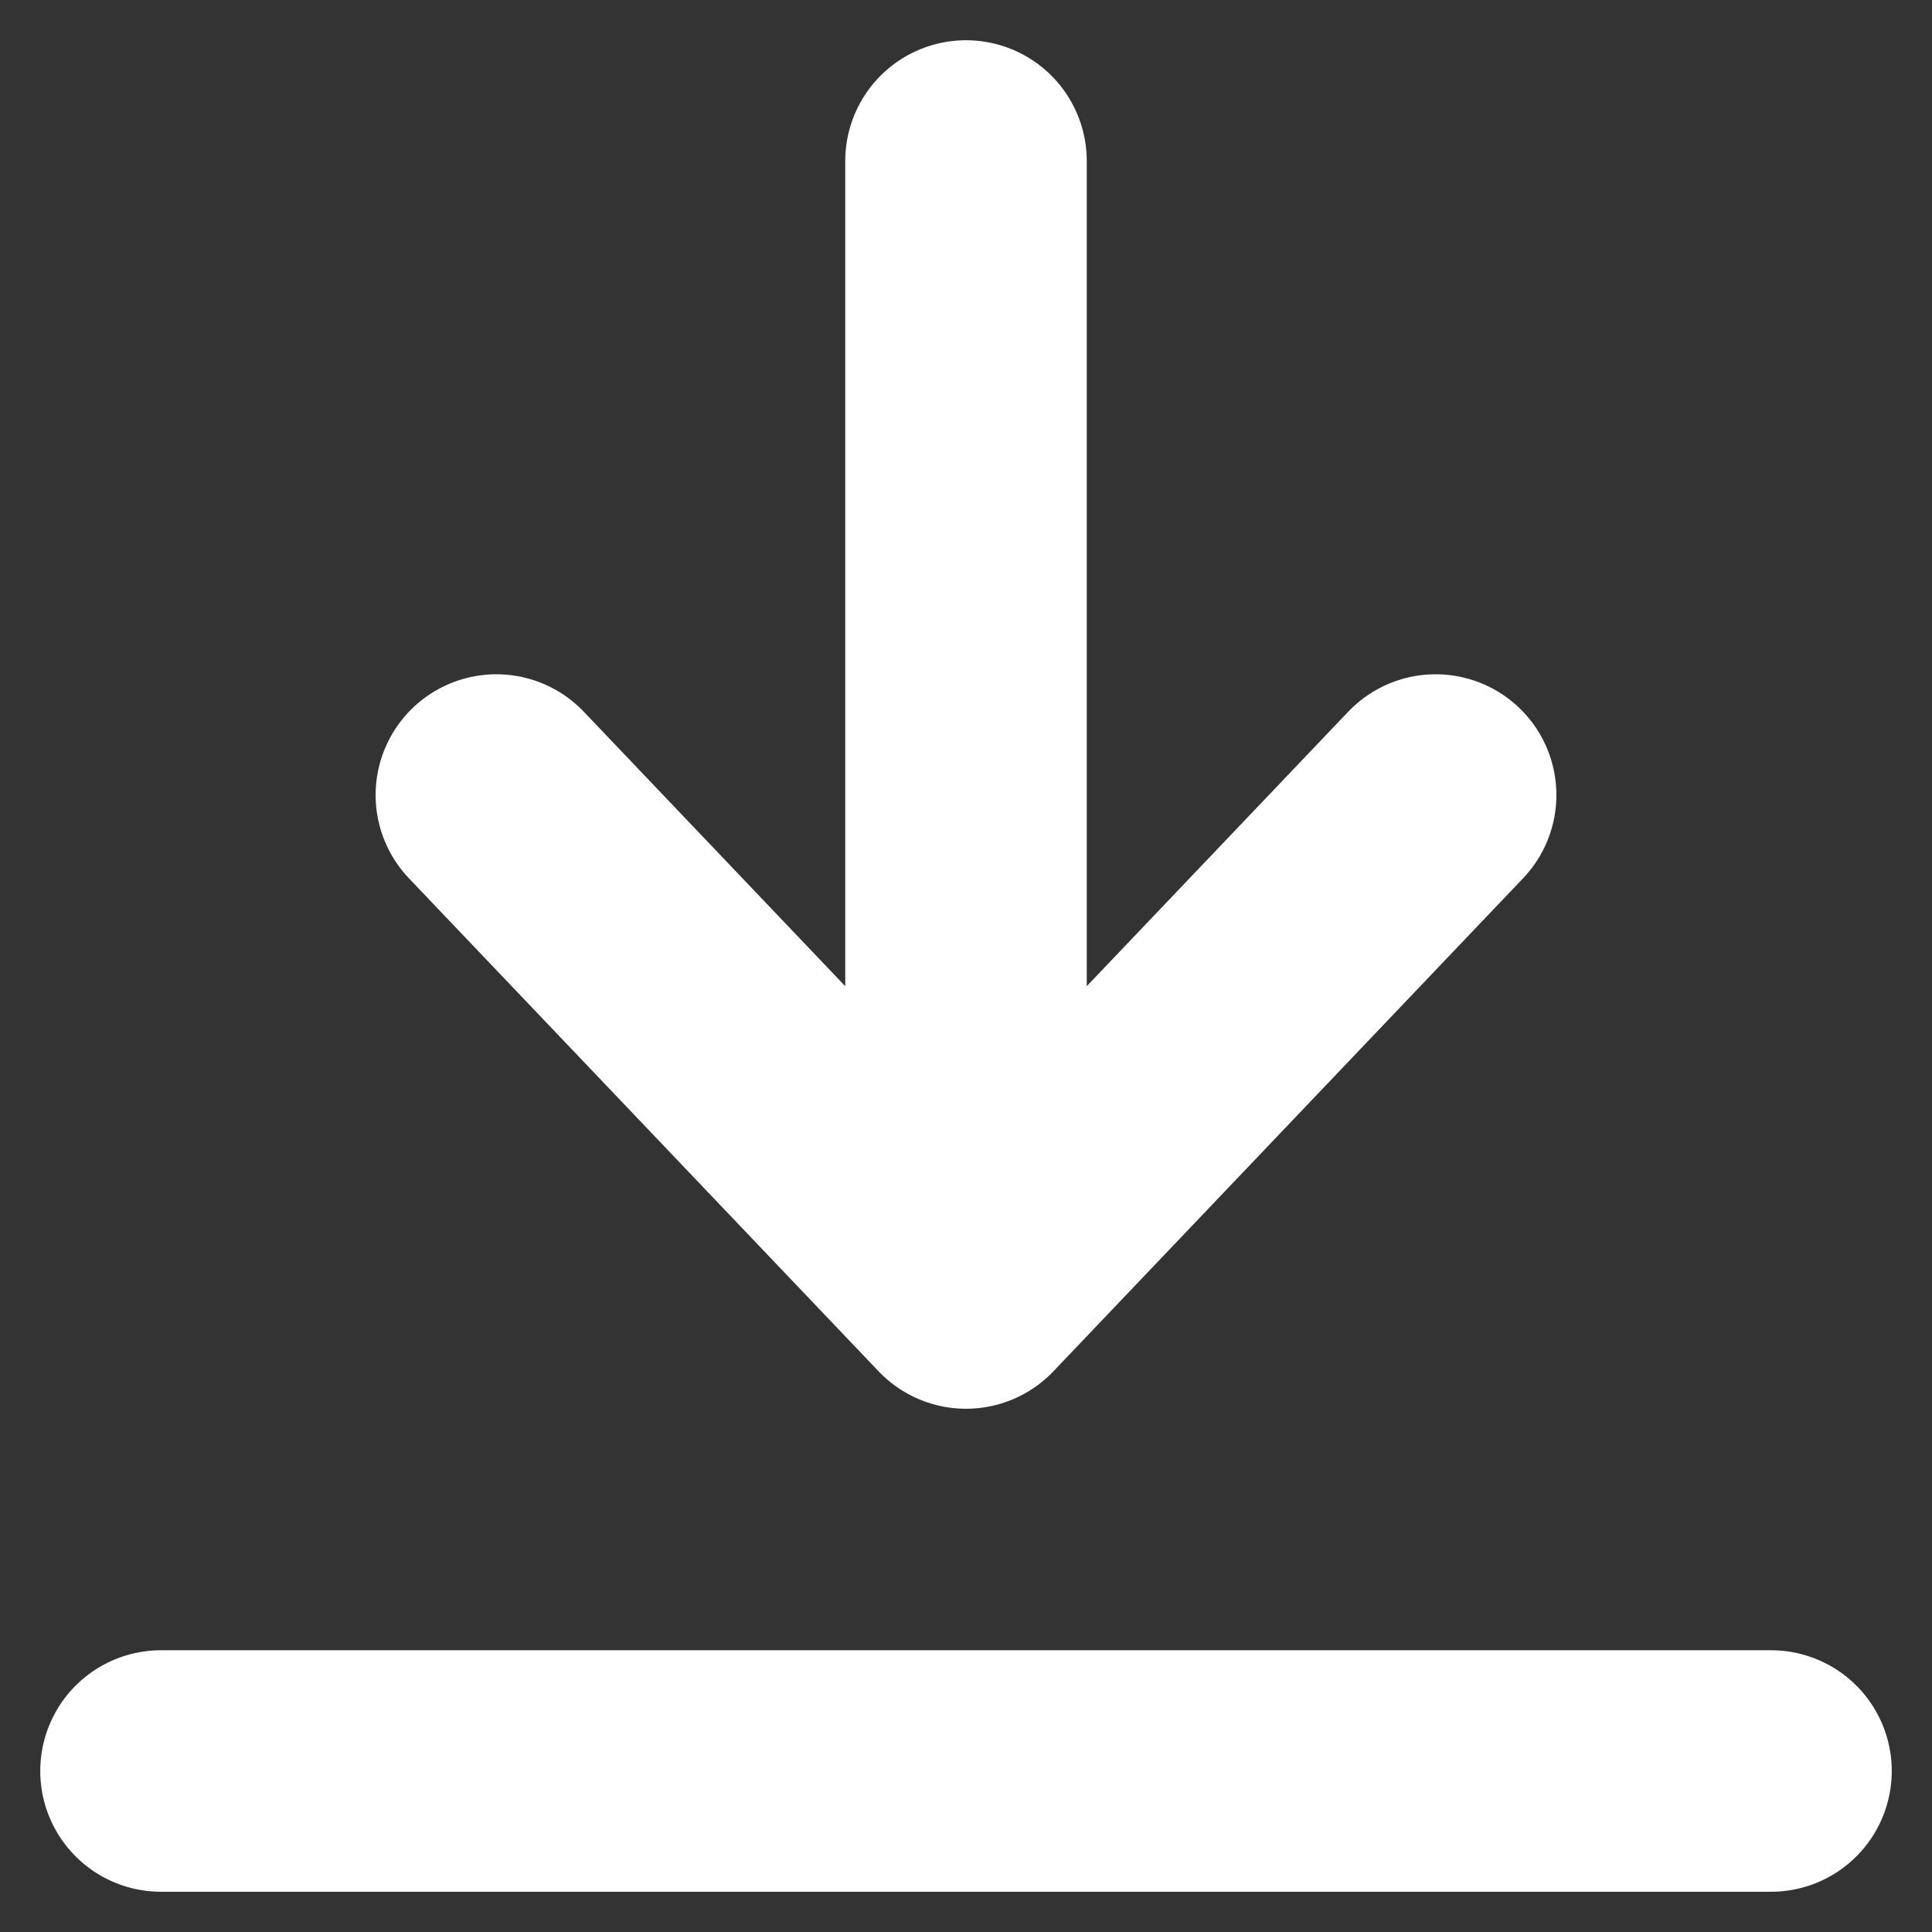 <svg width="12" height="12" viewBox="0 0 12 12" fill="none" xmlns="http://www.w3.org/2000/svg">
<rect x="0" y="0" width="12" height="12" fill="#333333" stroke="none"/>
<path d="M1 11H11M6 1V8M6 8L8.917 4.938M6 8L3.083 4.938" stroke="white" stroke-width="1.5" stroke-linecap="round" stroke-linejoin="round"/>
</svg>
